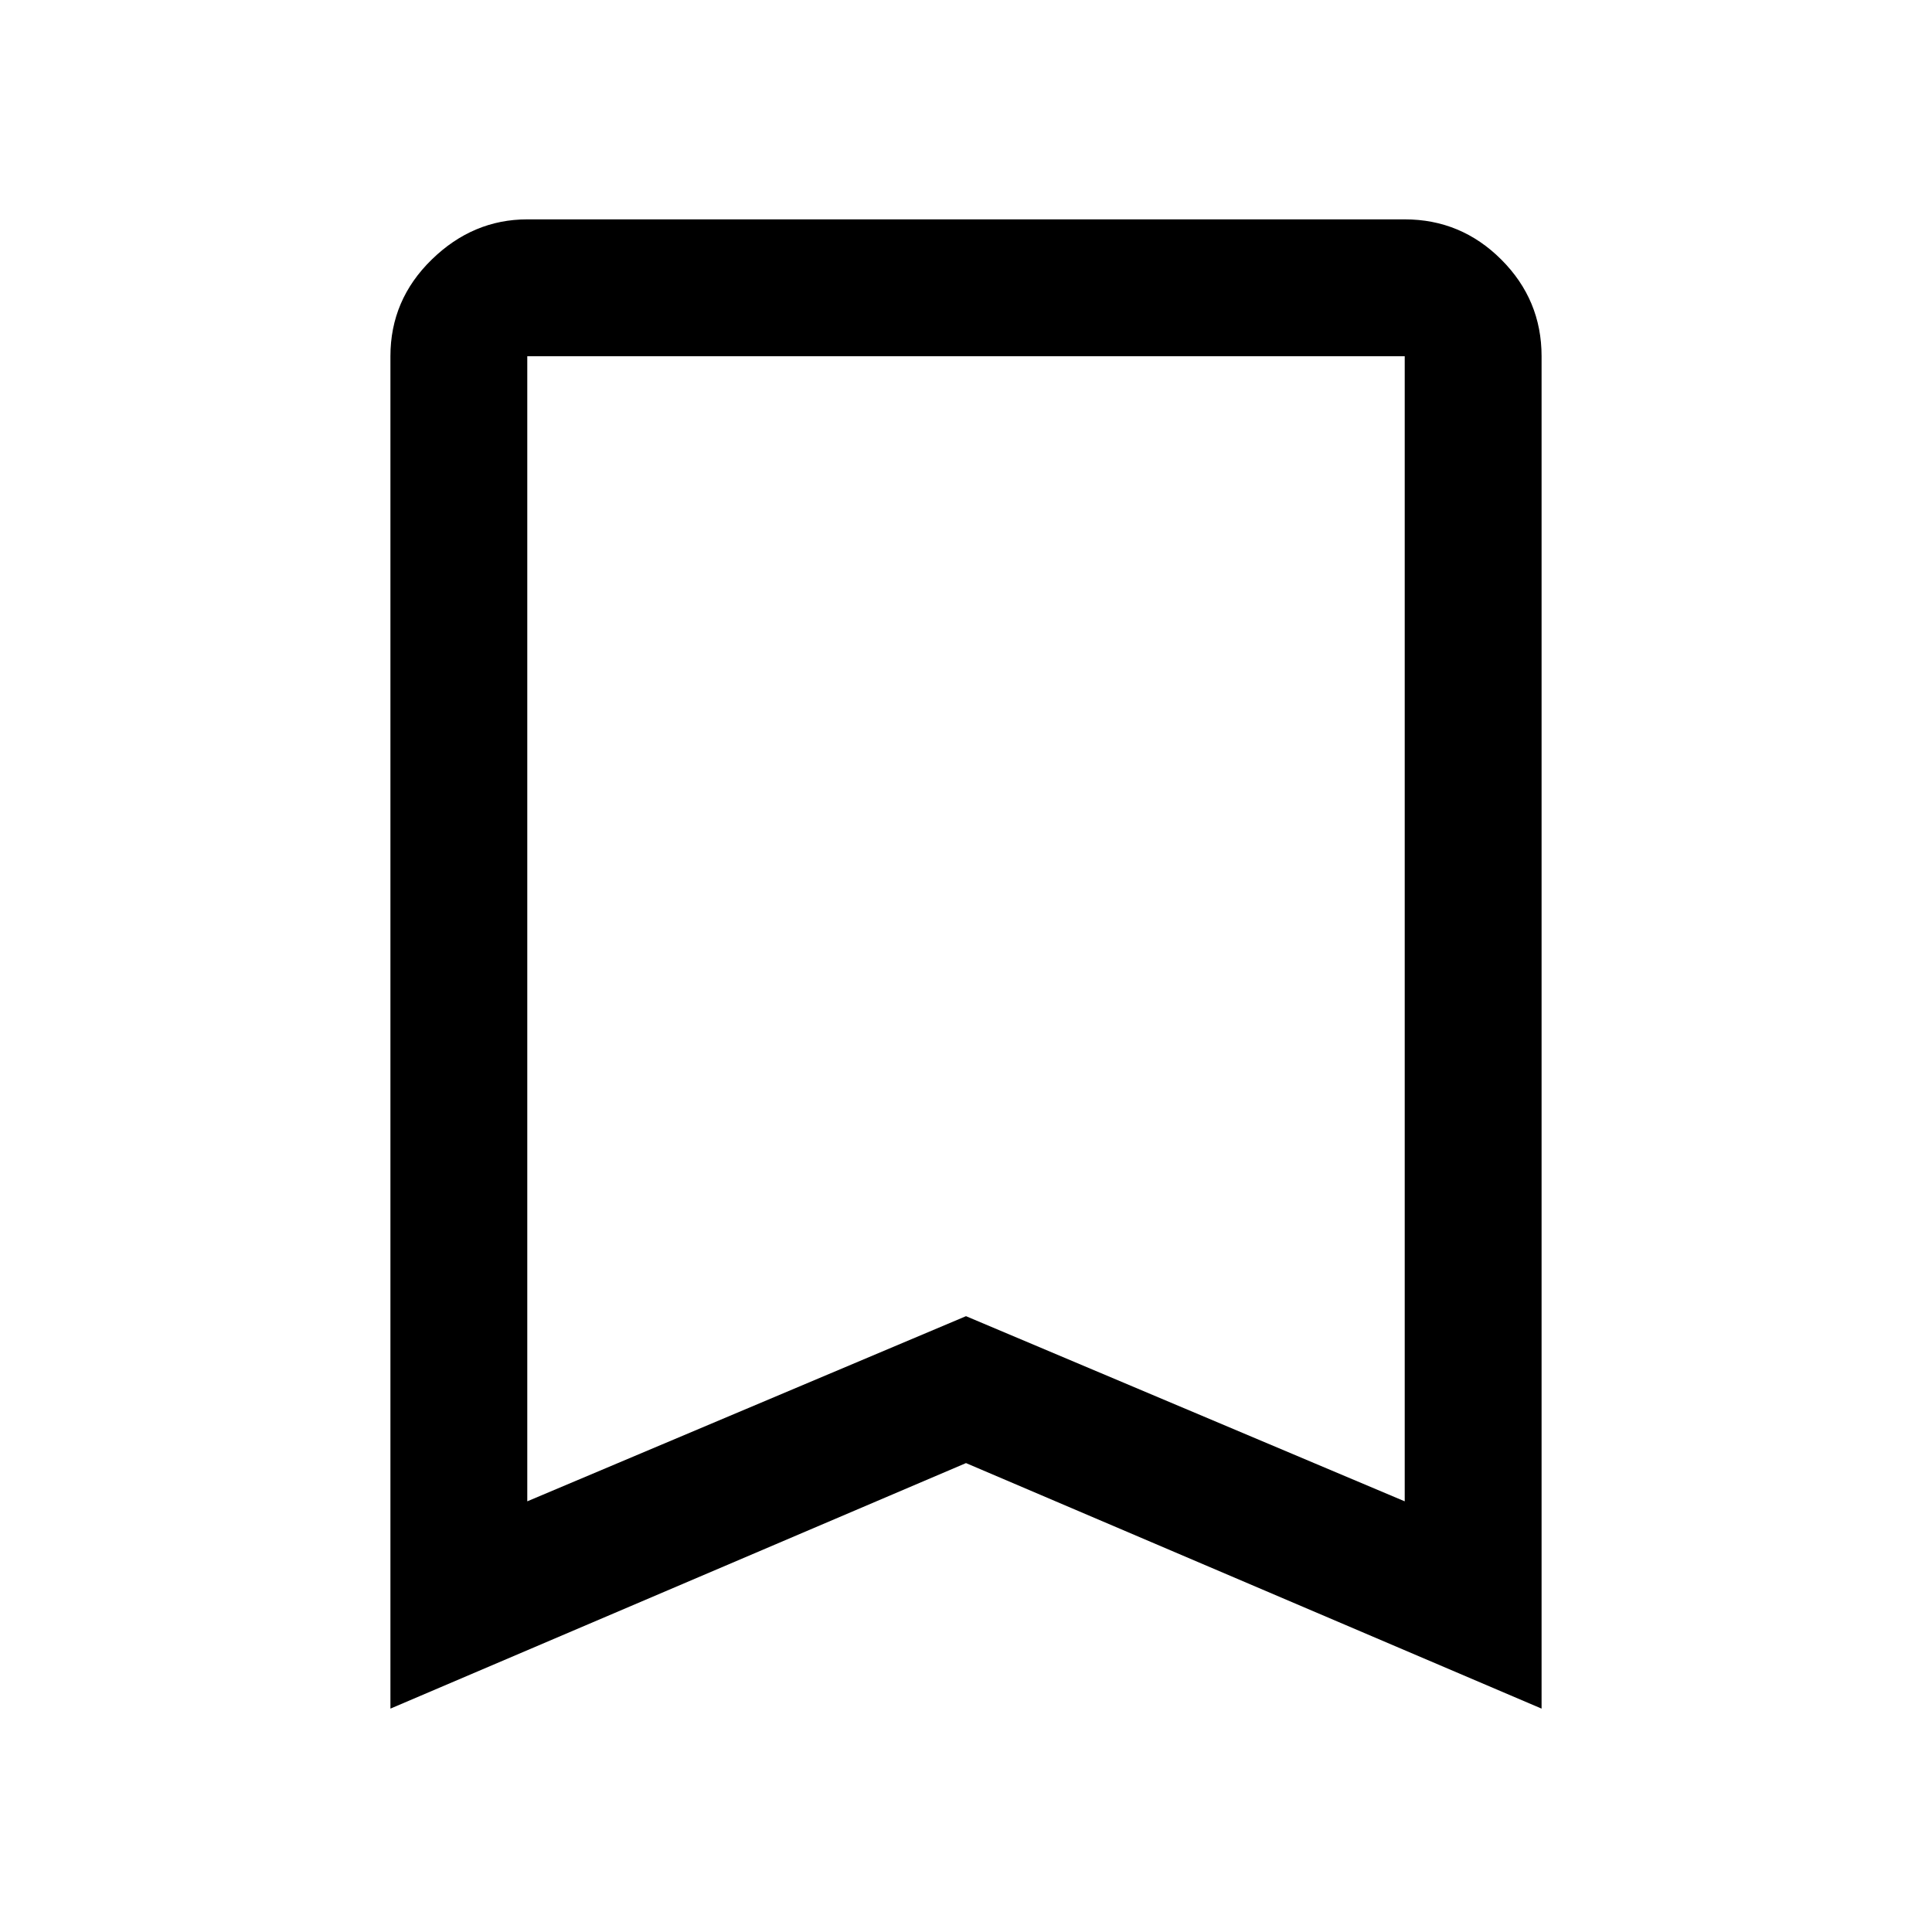 <svg xmlns="http://www.w3.org/2000/svg" height="48" width="48"><path d="M13.1 37.3 24 32.7l10.9 4.6V8.85H13.1Zm-3.4 5.15V8.85q0-1.4 1.025-2.4t2.375-1h21.8q1.4 0 2.4 1t1 2.4v33.6L24 36.35Zm25.2-33.6H13.1h21.8Z"/></svg>